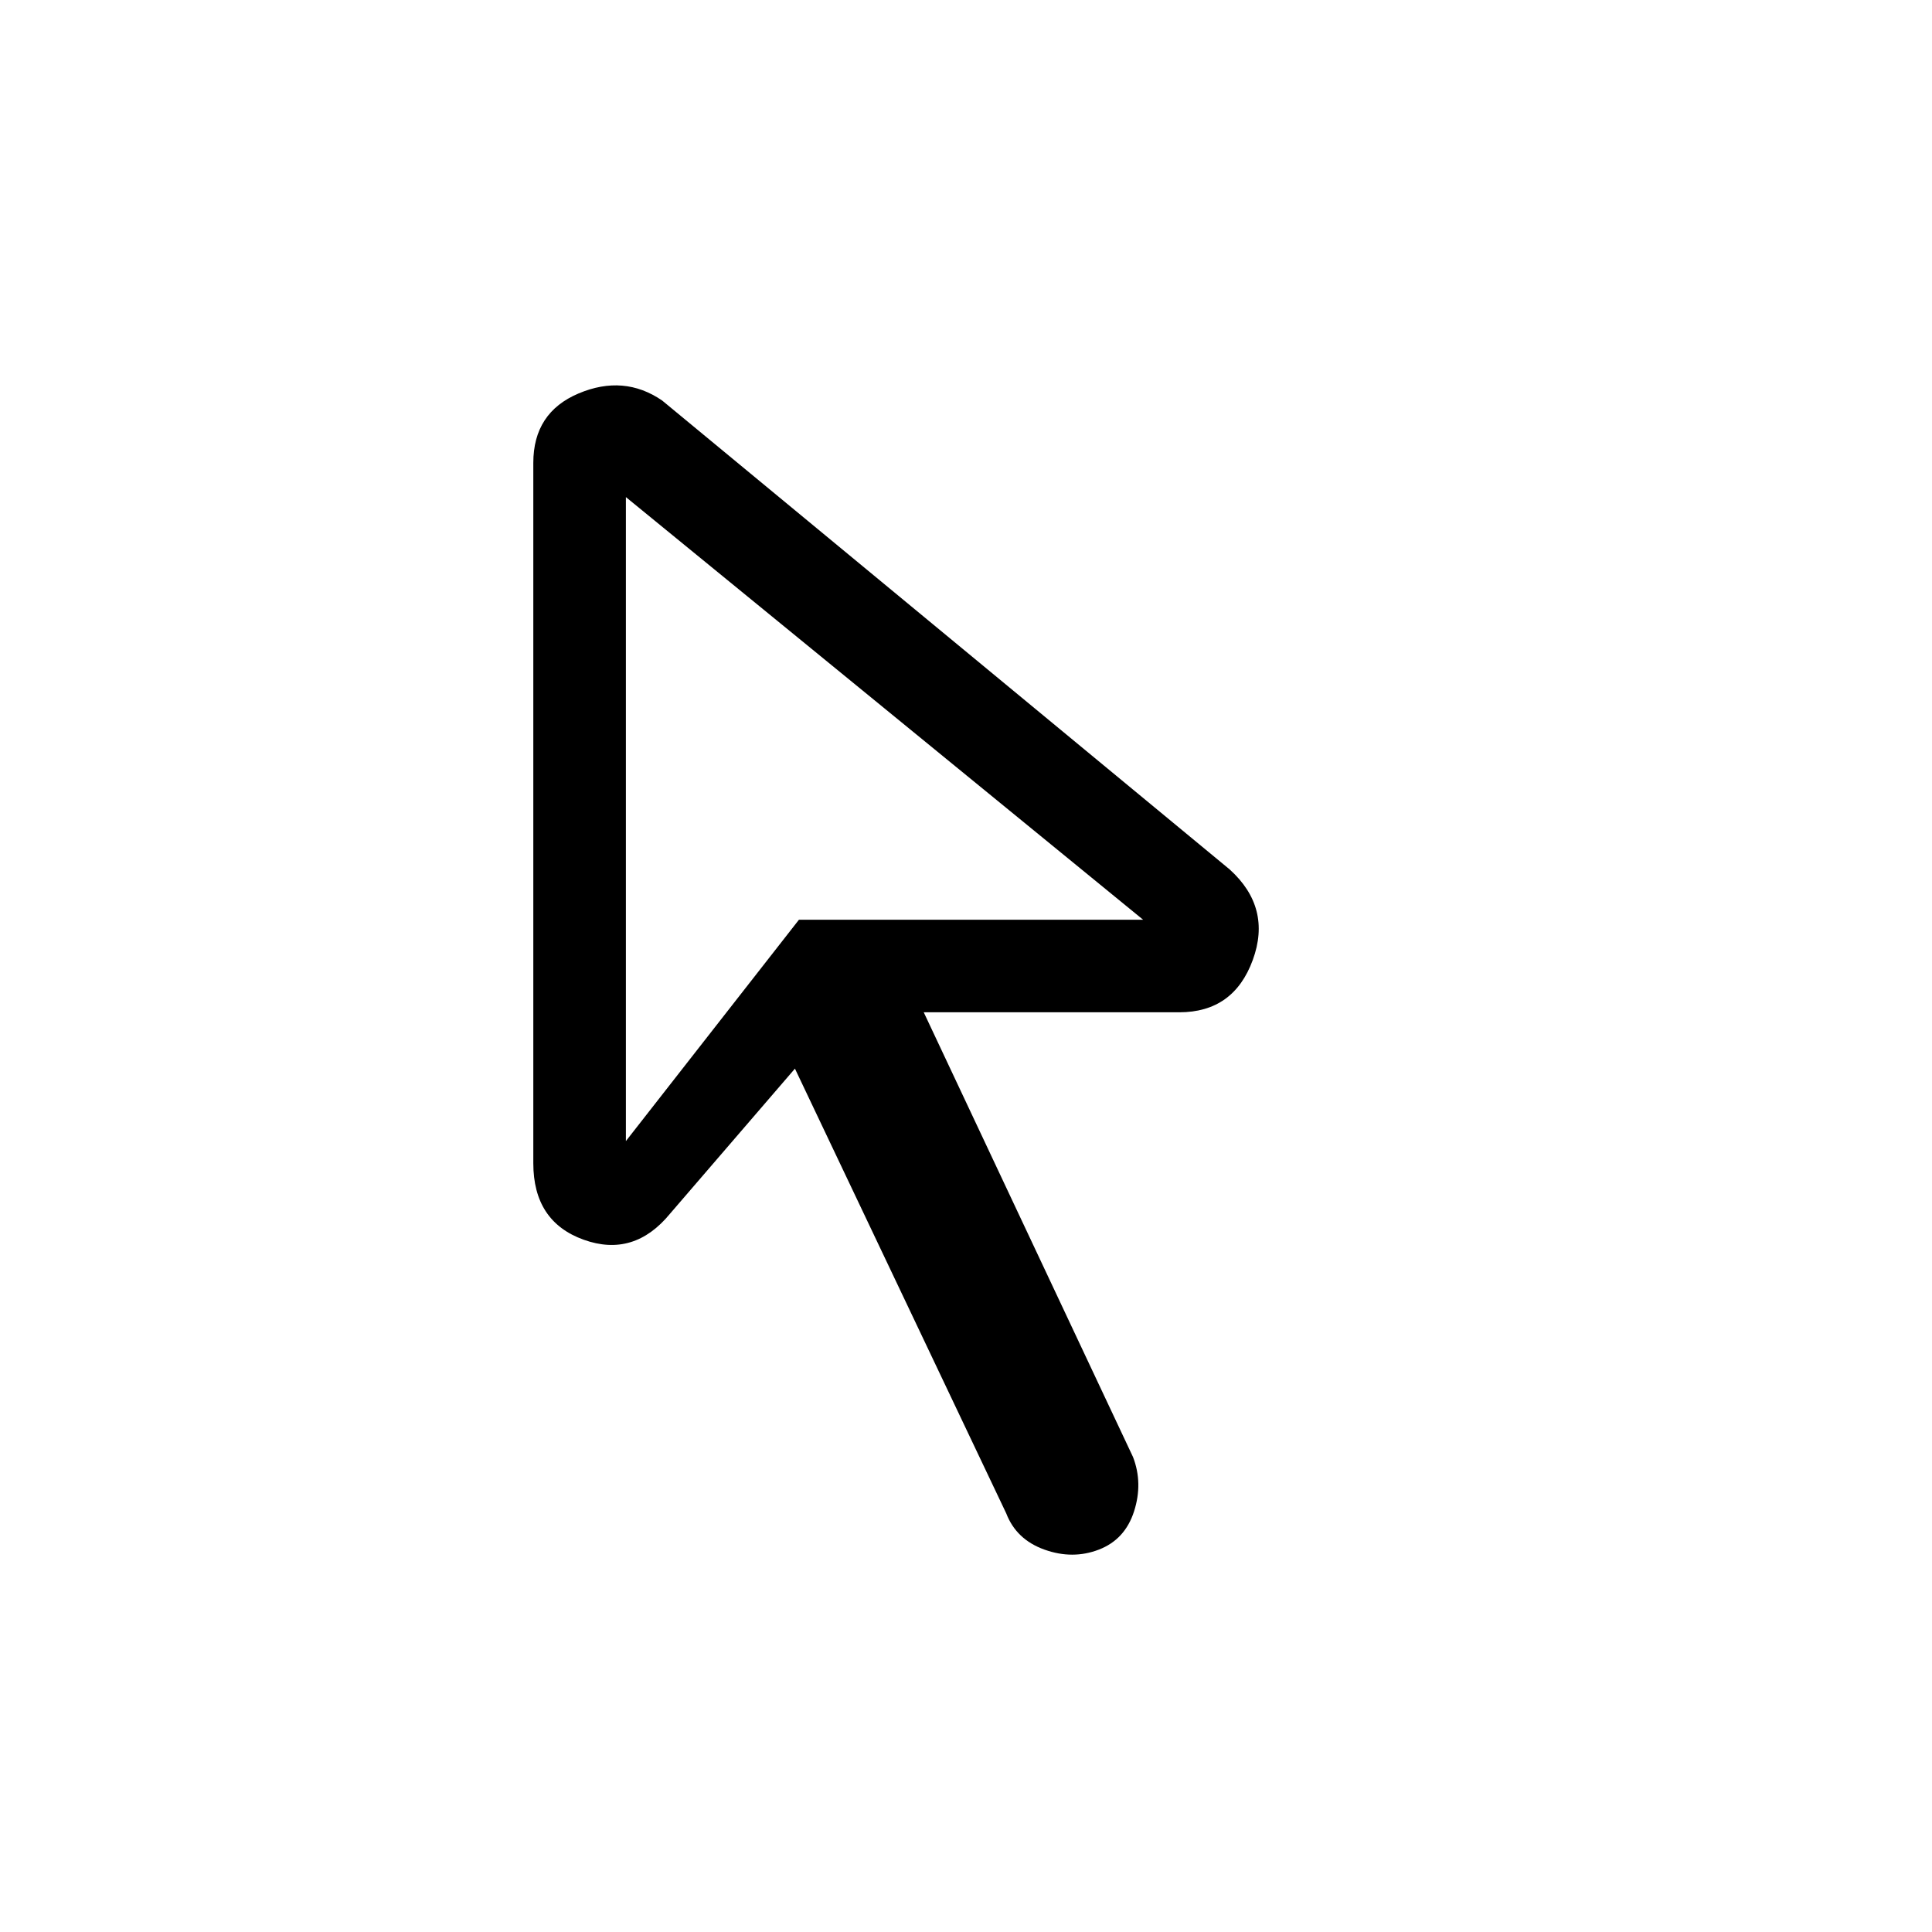 <svg xmlns="http://www.w3.org/2000/svg" height="20" viewBox="0 -960 960 960" width="20"><path d="m311-393 86-110h171L311-713v320Zm235 203q-13 5-27 0t-19-18L395-429l-62 72q-18 22-43 13t-25-38v-348q0-25 22.5-34.5T329-761l282 233q21 19 11.5 45T586-457H459l104 221q5 13 .5 27T546-190ZM397-503Z"/></svg>